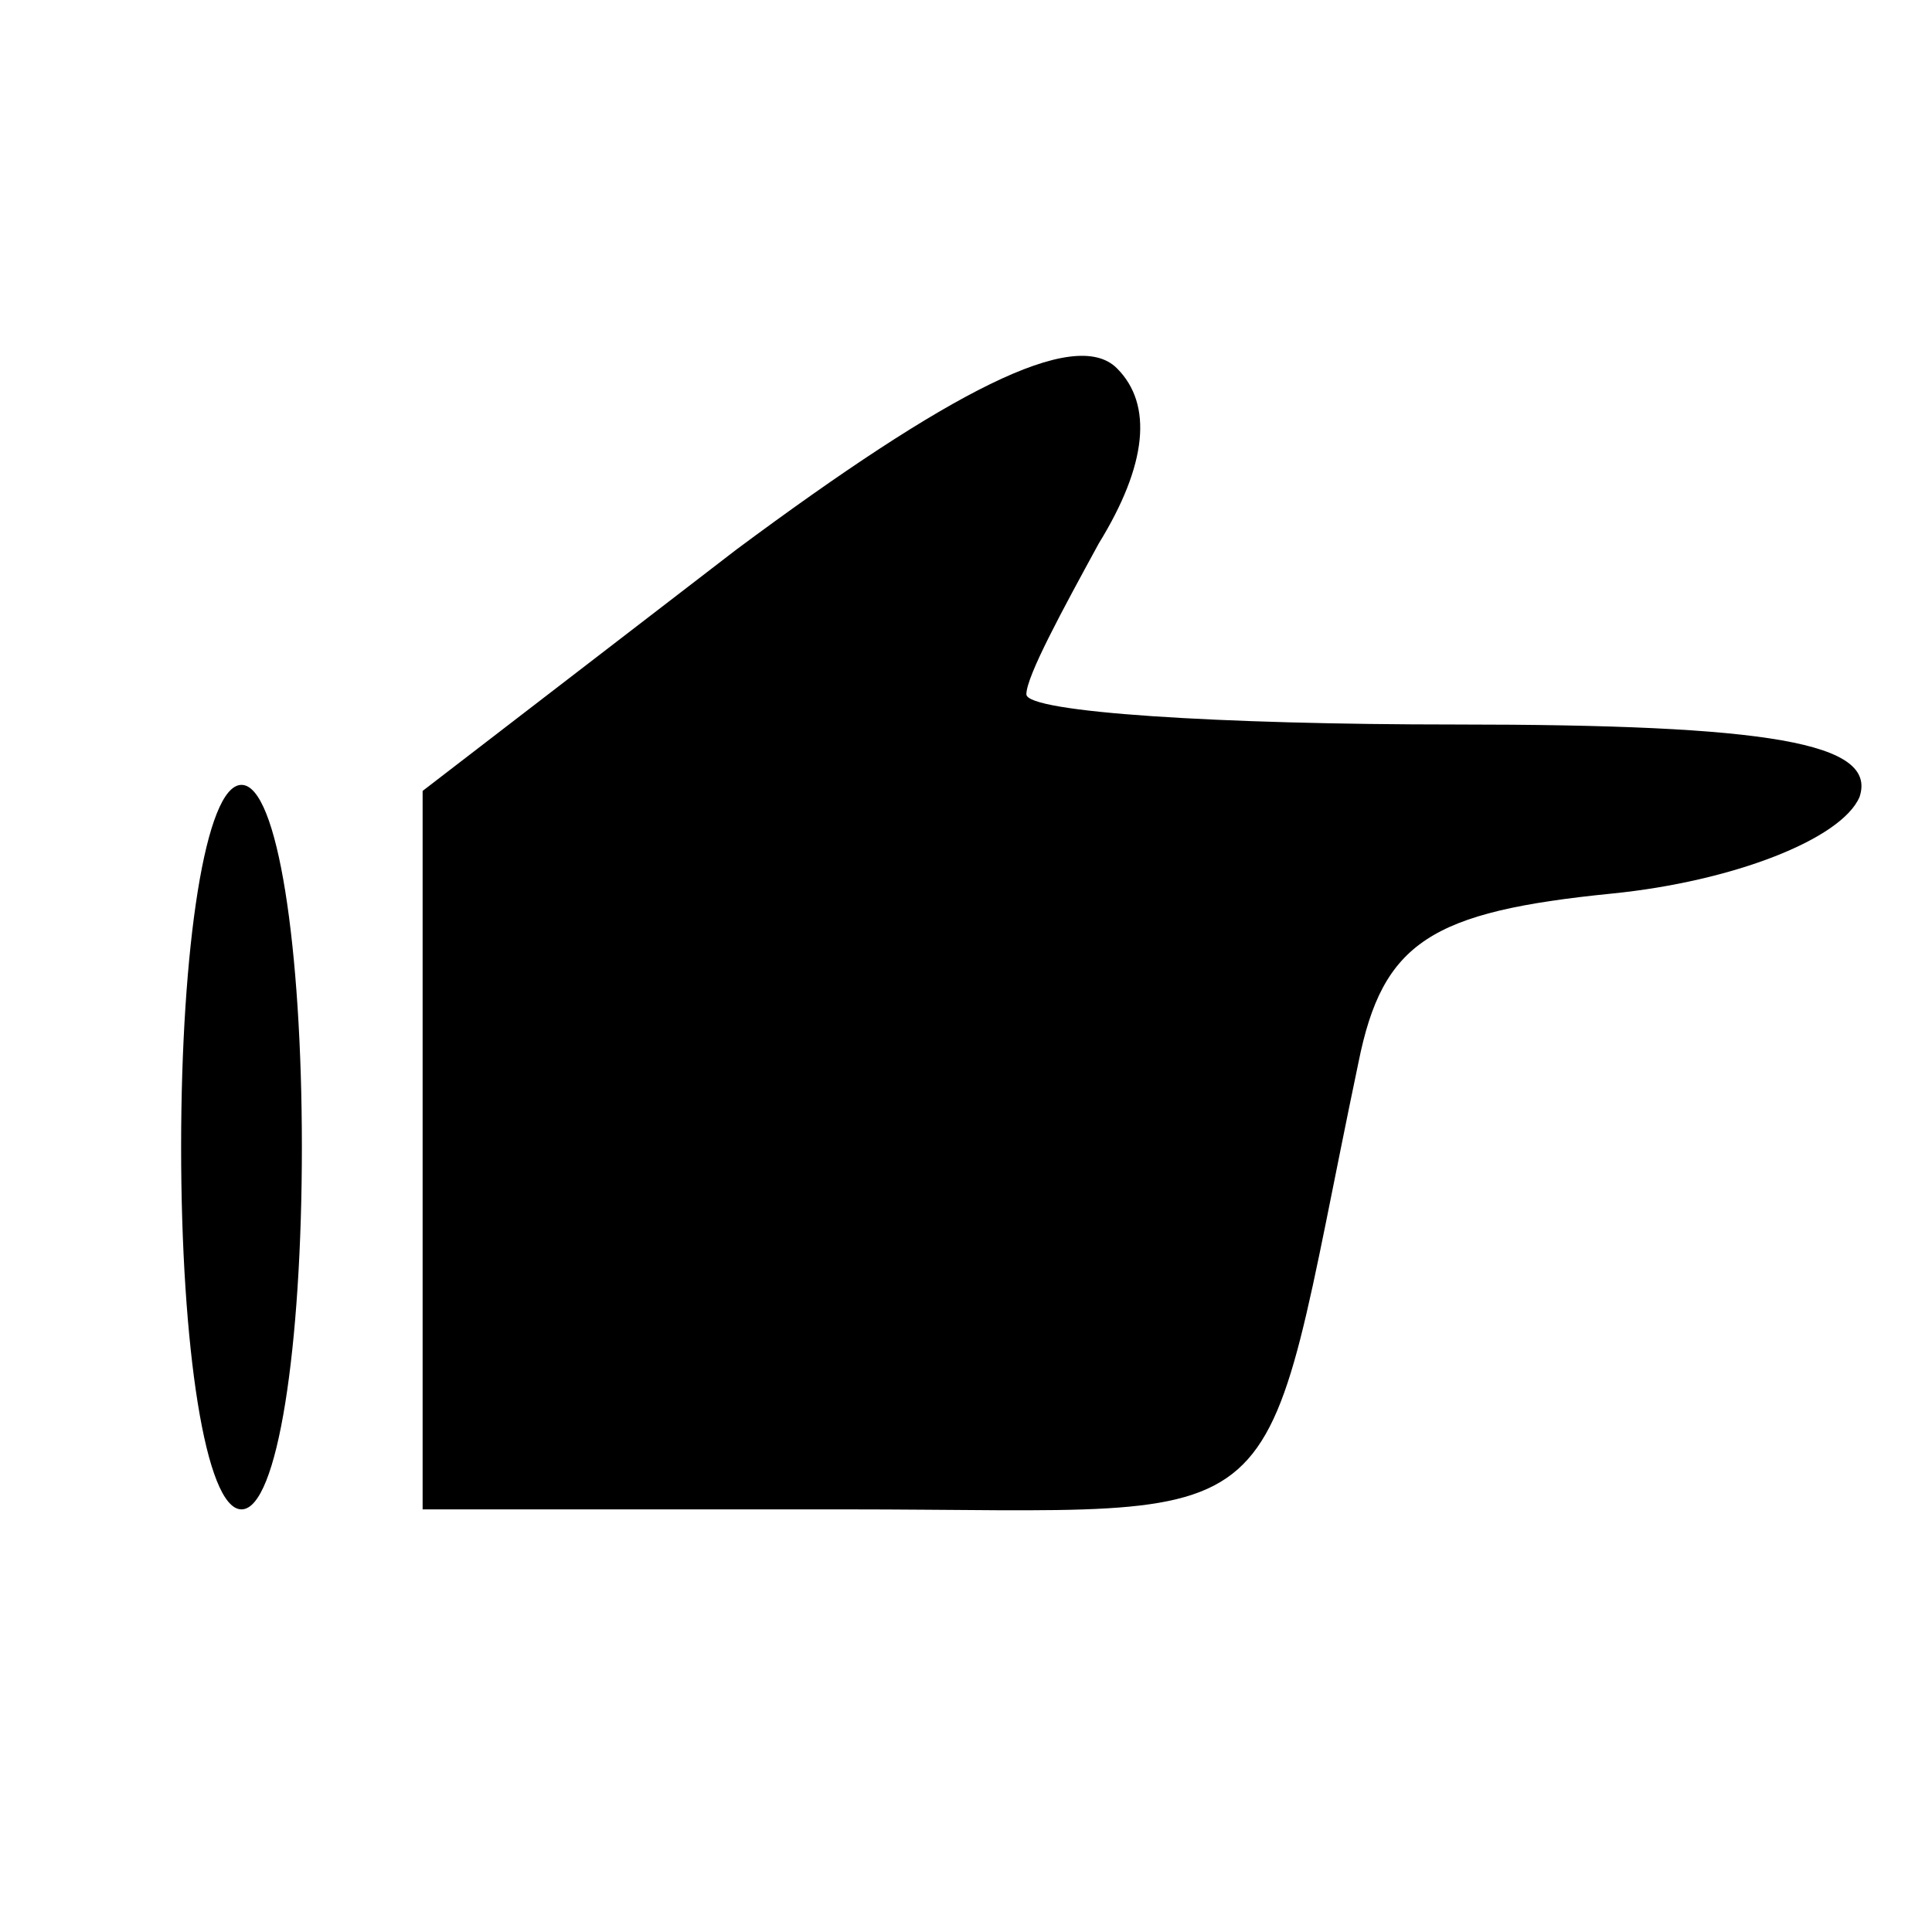 <?xml version="1.0" standalone="no"?>
<!DOCTYPE svg PUBLIC "-//W3C//DTD SVG 20010904//EN"
 "http://www.w3.org/TR/2001/REC-SVG-20010904/DTD/svg10.dtd">
<svg version="1.0" xmlns="http://www.w3.org/2000/svg"
 width="32pt" height="32pt" viewBox="0 0 32 32"
 preserveAspectRatio="xMidYMid meet">

<g transform="translate(0,32) scale(0.1,-0.1)"
fill="#000000" stroke="none">
<path d="M122 229 l-52 -40 0 -59 0 -60 70 0 c77 0 68 -7 85 74 4 20 12 25 42
28 20 2 38 9 41 16 3 9 -15 12 -67 12 -39 0 -71 2 -71 5 0 3 6 14 12 25 8 13
9 23 3 29 -7 7 -28 -4 -63 -30z"/>
<path d="M30 130 c0 -33 4 -60 10 -60 6 0 10 27 10 60 0 33 -4 60 -10 60 -6 0
-10 -27 -10 -60z"/>
</g>
</svg>
